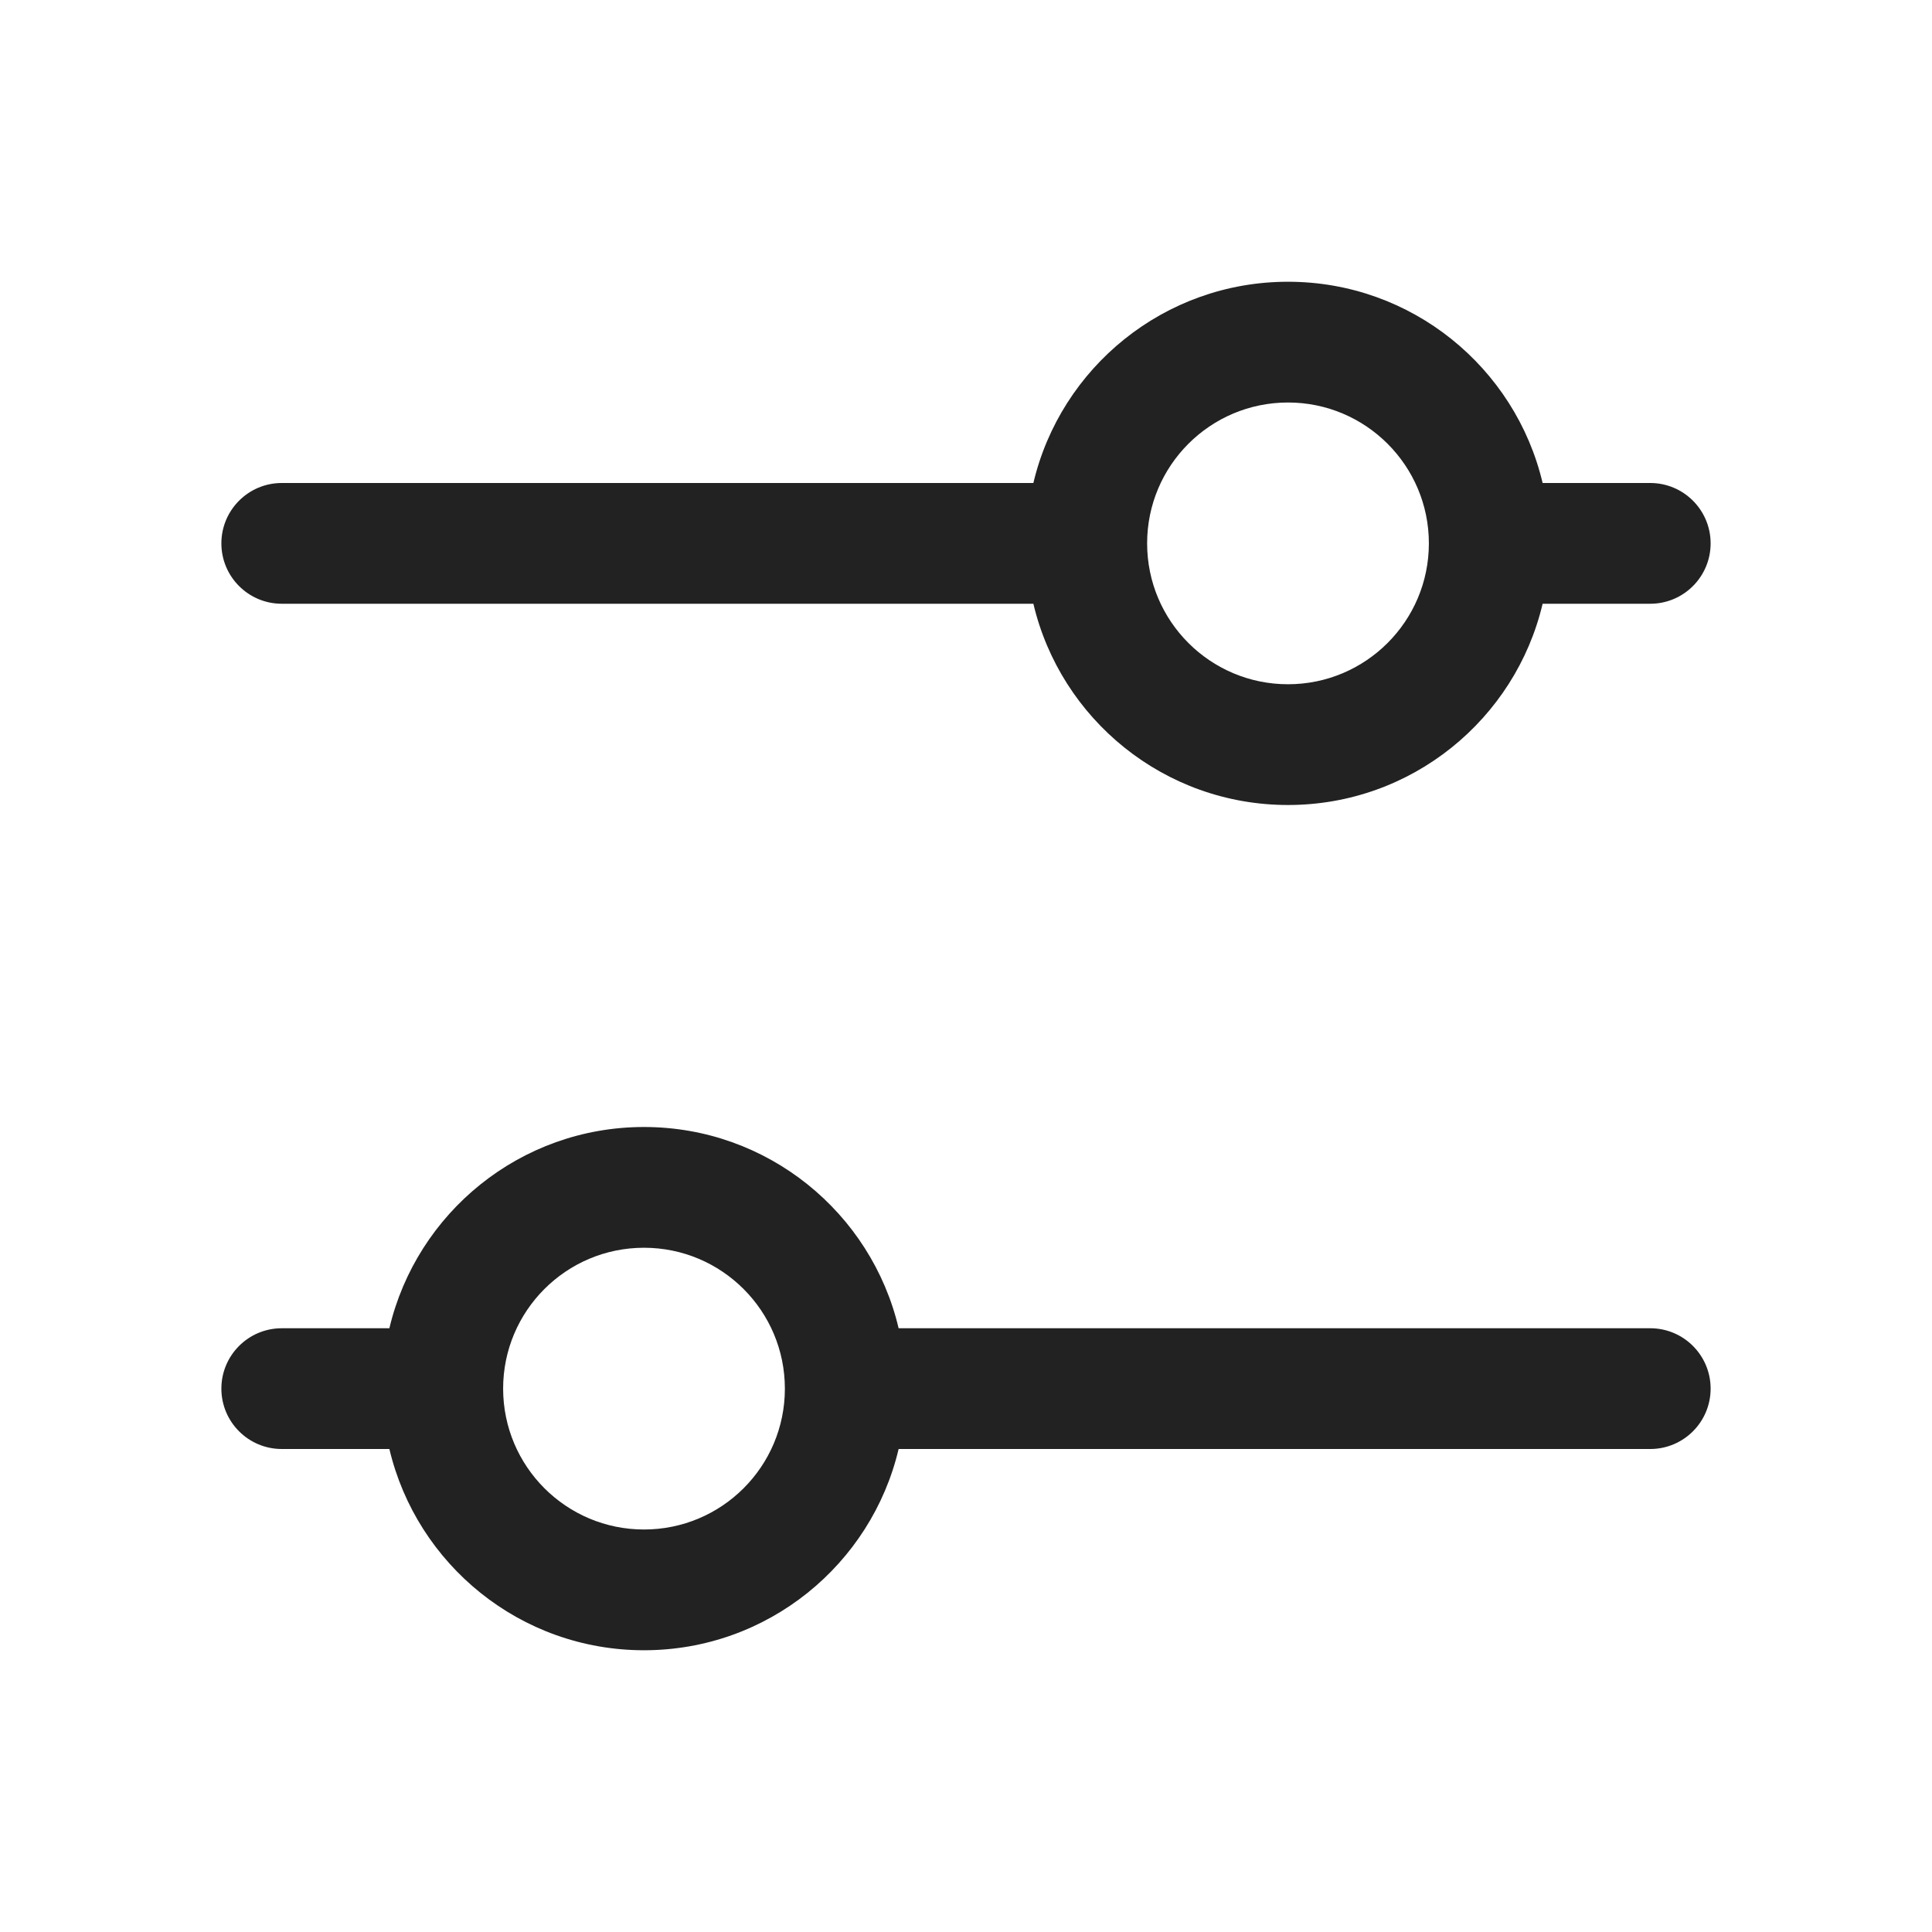 <svg width="24" height="24" viewBox="0 0 24 24" fill="none" xmlns="http://www.w3.org/2000/svg">
<path fill-rule="evenodd" clip-rule="evenodd" d="M16 5C15.034 5 14.25 5.784 14.25 6.75C14.25 7.716 15.034 8.5 16 8.5C16.966 8.5 17.75 7.716 17.75 6.75C17.75 5.784 16.966 5 16 5ZM3.5 6H12.837C13.175 4.567 14.463 3.5 16 3.5C17.537 3.5 18.825 4.567 19.163 6L20.5 6C20.914 6 21.25 6.336 21.25 6.75C21.25 7.164 20.914 7.5 20.5 7.5L19.163 7.5C18.825 8.933 17.537 10 16 10C14.463 10 13.175 8.933 12.837 7.5H3.5C3.086 7.5 2.75 7.164 2.75 6.75C2.75 6.336 3.086 6 3.5 6ZM6.25 17.251C6.25 17.251 6.25 17.25 6.25 17.25C6.25 16.284 7.034 15.5 8 15.5C8.966 15.5 9.75 16.284 9.75 17.25C9.75 17.25 9.75 17.25 9.75 17.251C9.75 18.217 8.966 19 8 19C7.034 19 6.251 18.217 6.25 17.251ZM4.837 16.5L3.5 16.5C3.086 16.5 2.75 16.836 2.75 17.25C2.75 17.664 3.086 18 3.5 18L4.837 18C5.176 19.433 6.463 20.5 8 20.5C9.537 20.5 10.825 19.433 11.163 18L20.5 18C20.914 18 21.25 17.664 21.25 17.25C21.25 16.836 20.914 16.5 20.5 16.5L11.163 16.5C10.825 15.067 9.537 14 8 14C6.463 14 5.176 15.067 4.837 16.5Z" fill="#222222"/>
</svg>

